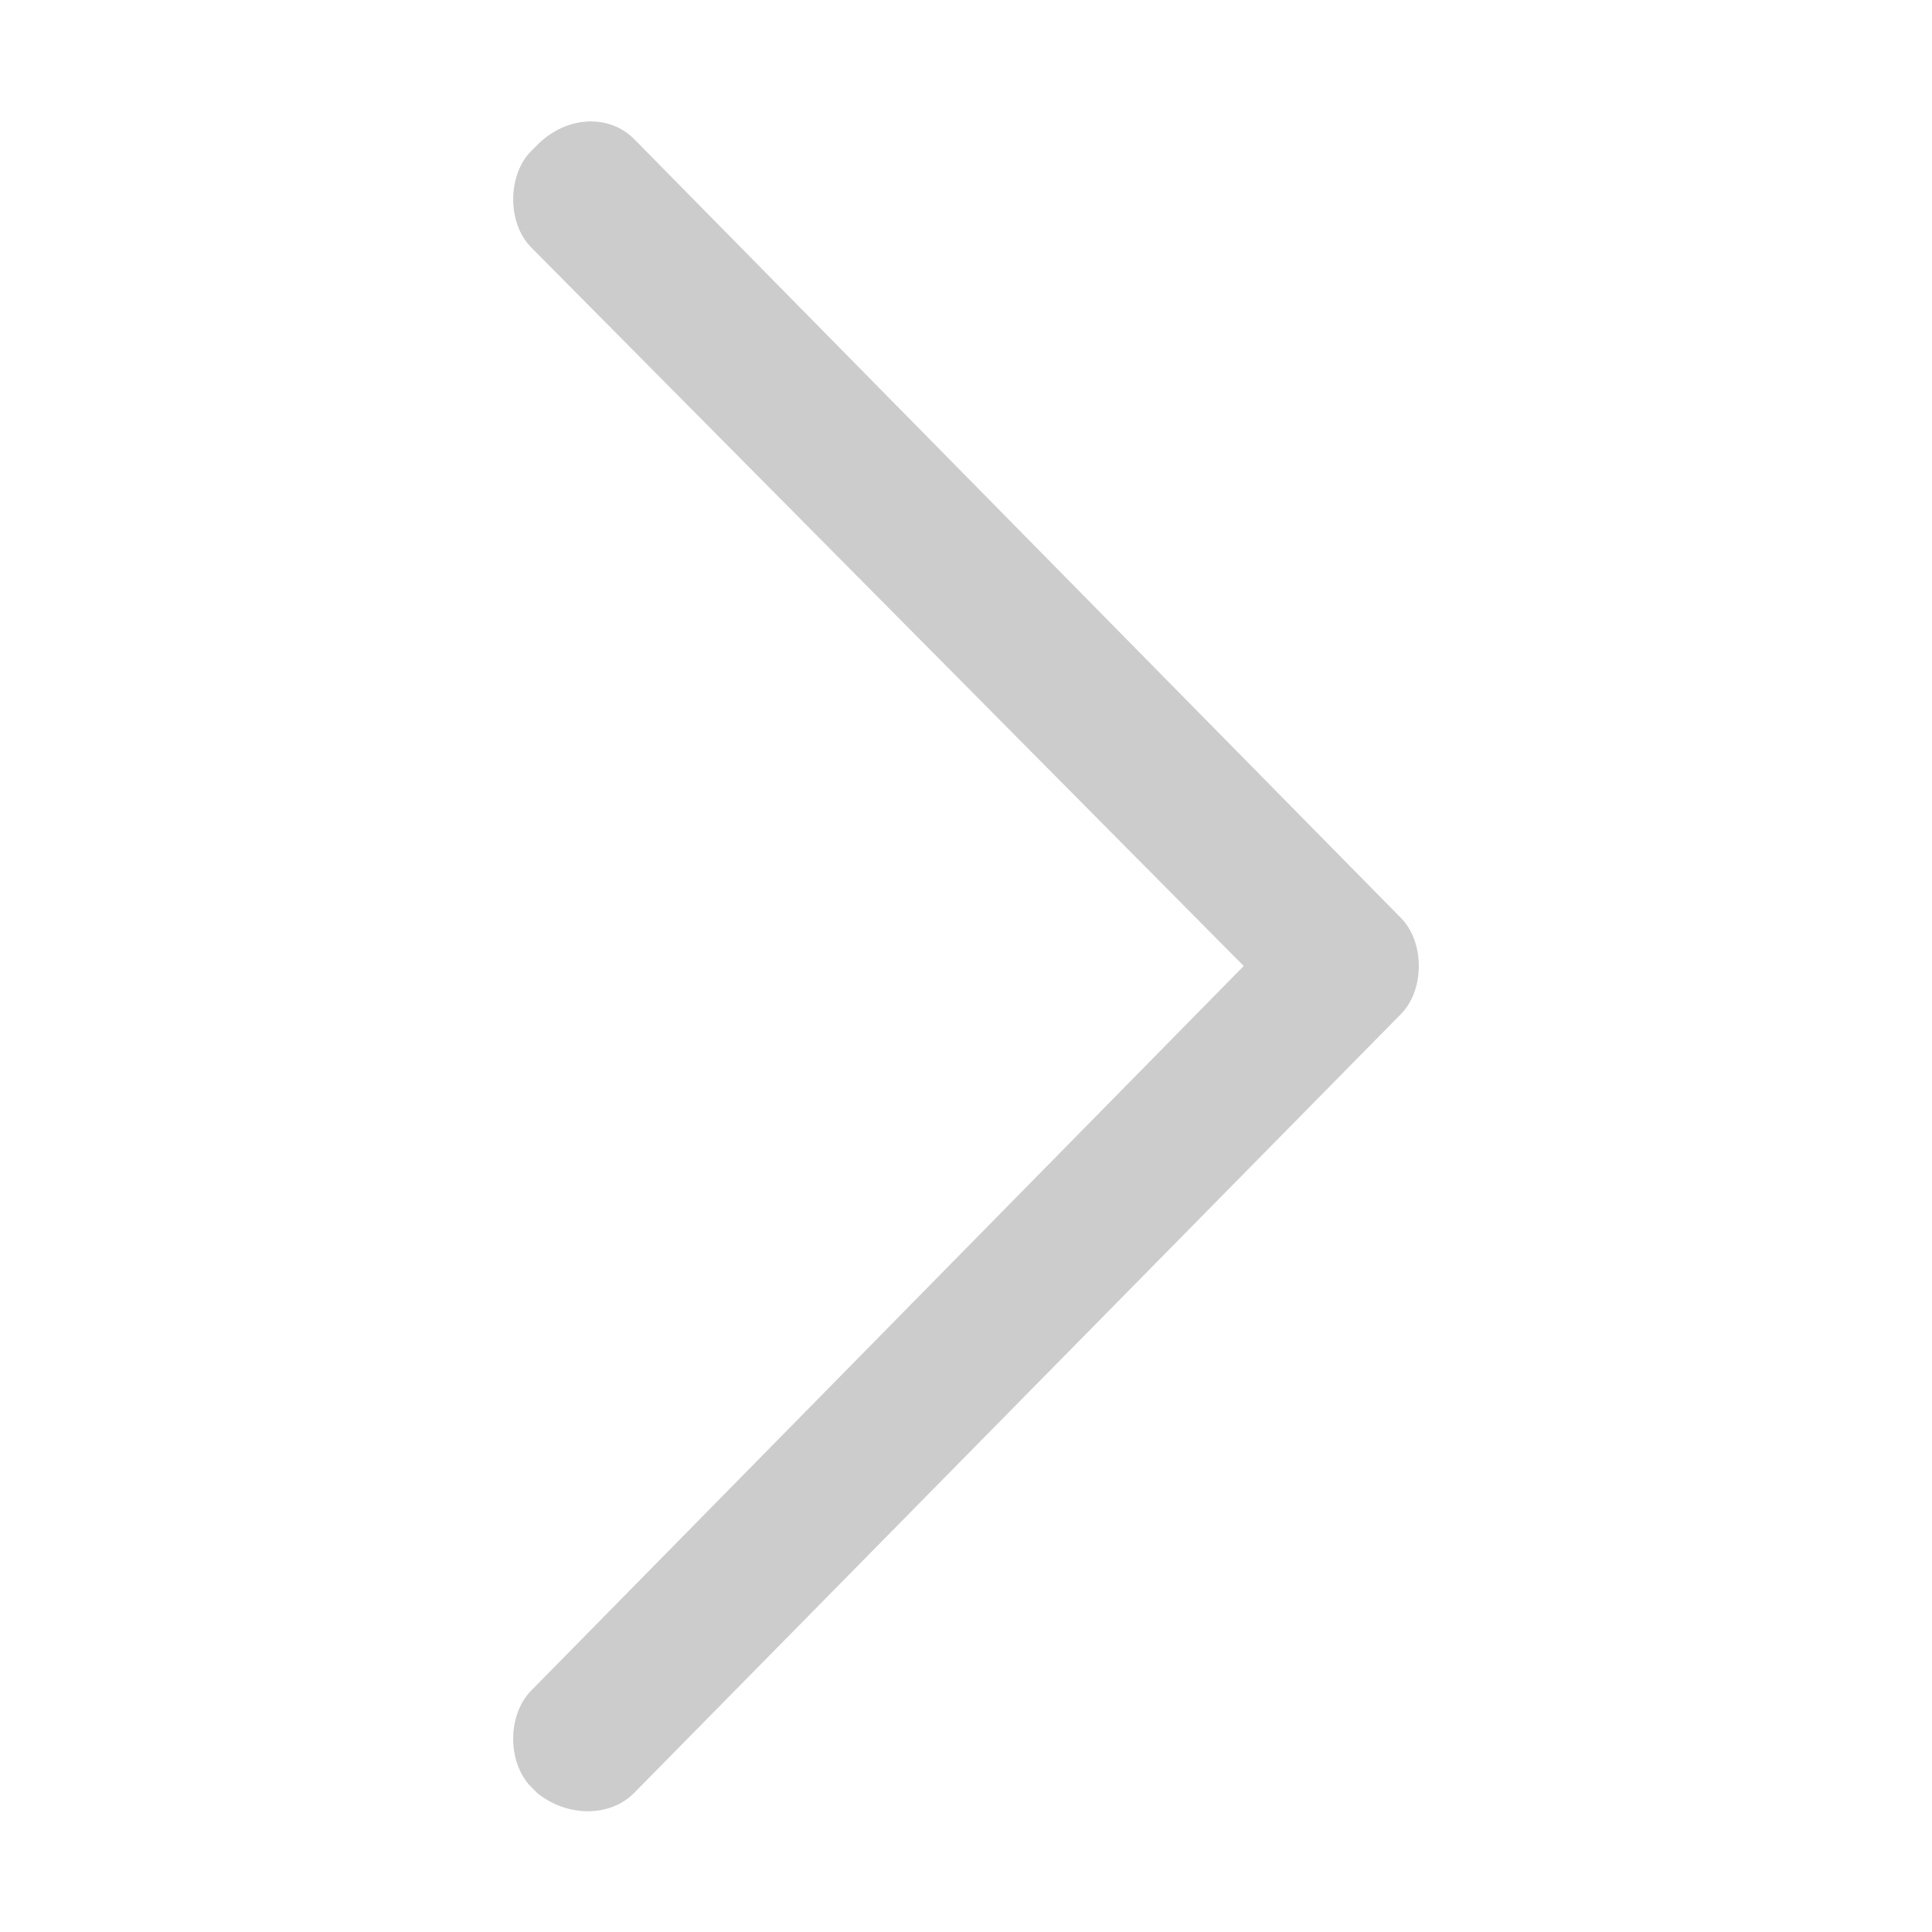 <?xml version="1.0" encoding="UTF-8" standalone="no"?>
<svg id="icon-gengduo" viewBox="0 0 1024 1024" width="100%" height="100%"  xmlns="http://www.w3.org/2000/svg"><path d="M336 73.6l406.4 412.8c12.8 12.8 12.8 38.4 0 51.2L336 950.4c-12.8 12.8-35.2 12.8-51.2 0l-3.2-3.2c-12.8-12.8-12.8-38.4 0-51.2l377.6-384L281.6 131.2c-12.8-12.8-12.8-38.4 0-51.2l3.2-3.2c16-16 38.4-16 51.2-3.2z" fill="#cccccc"></path></svg>